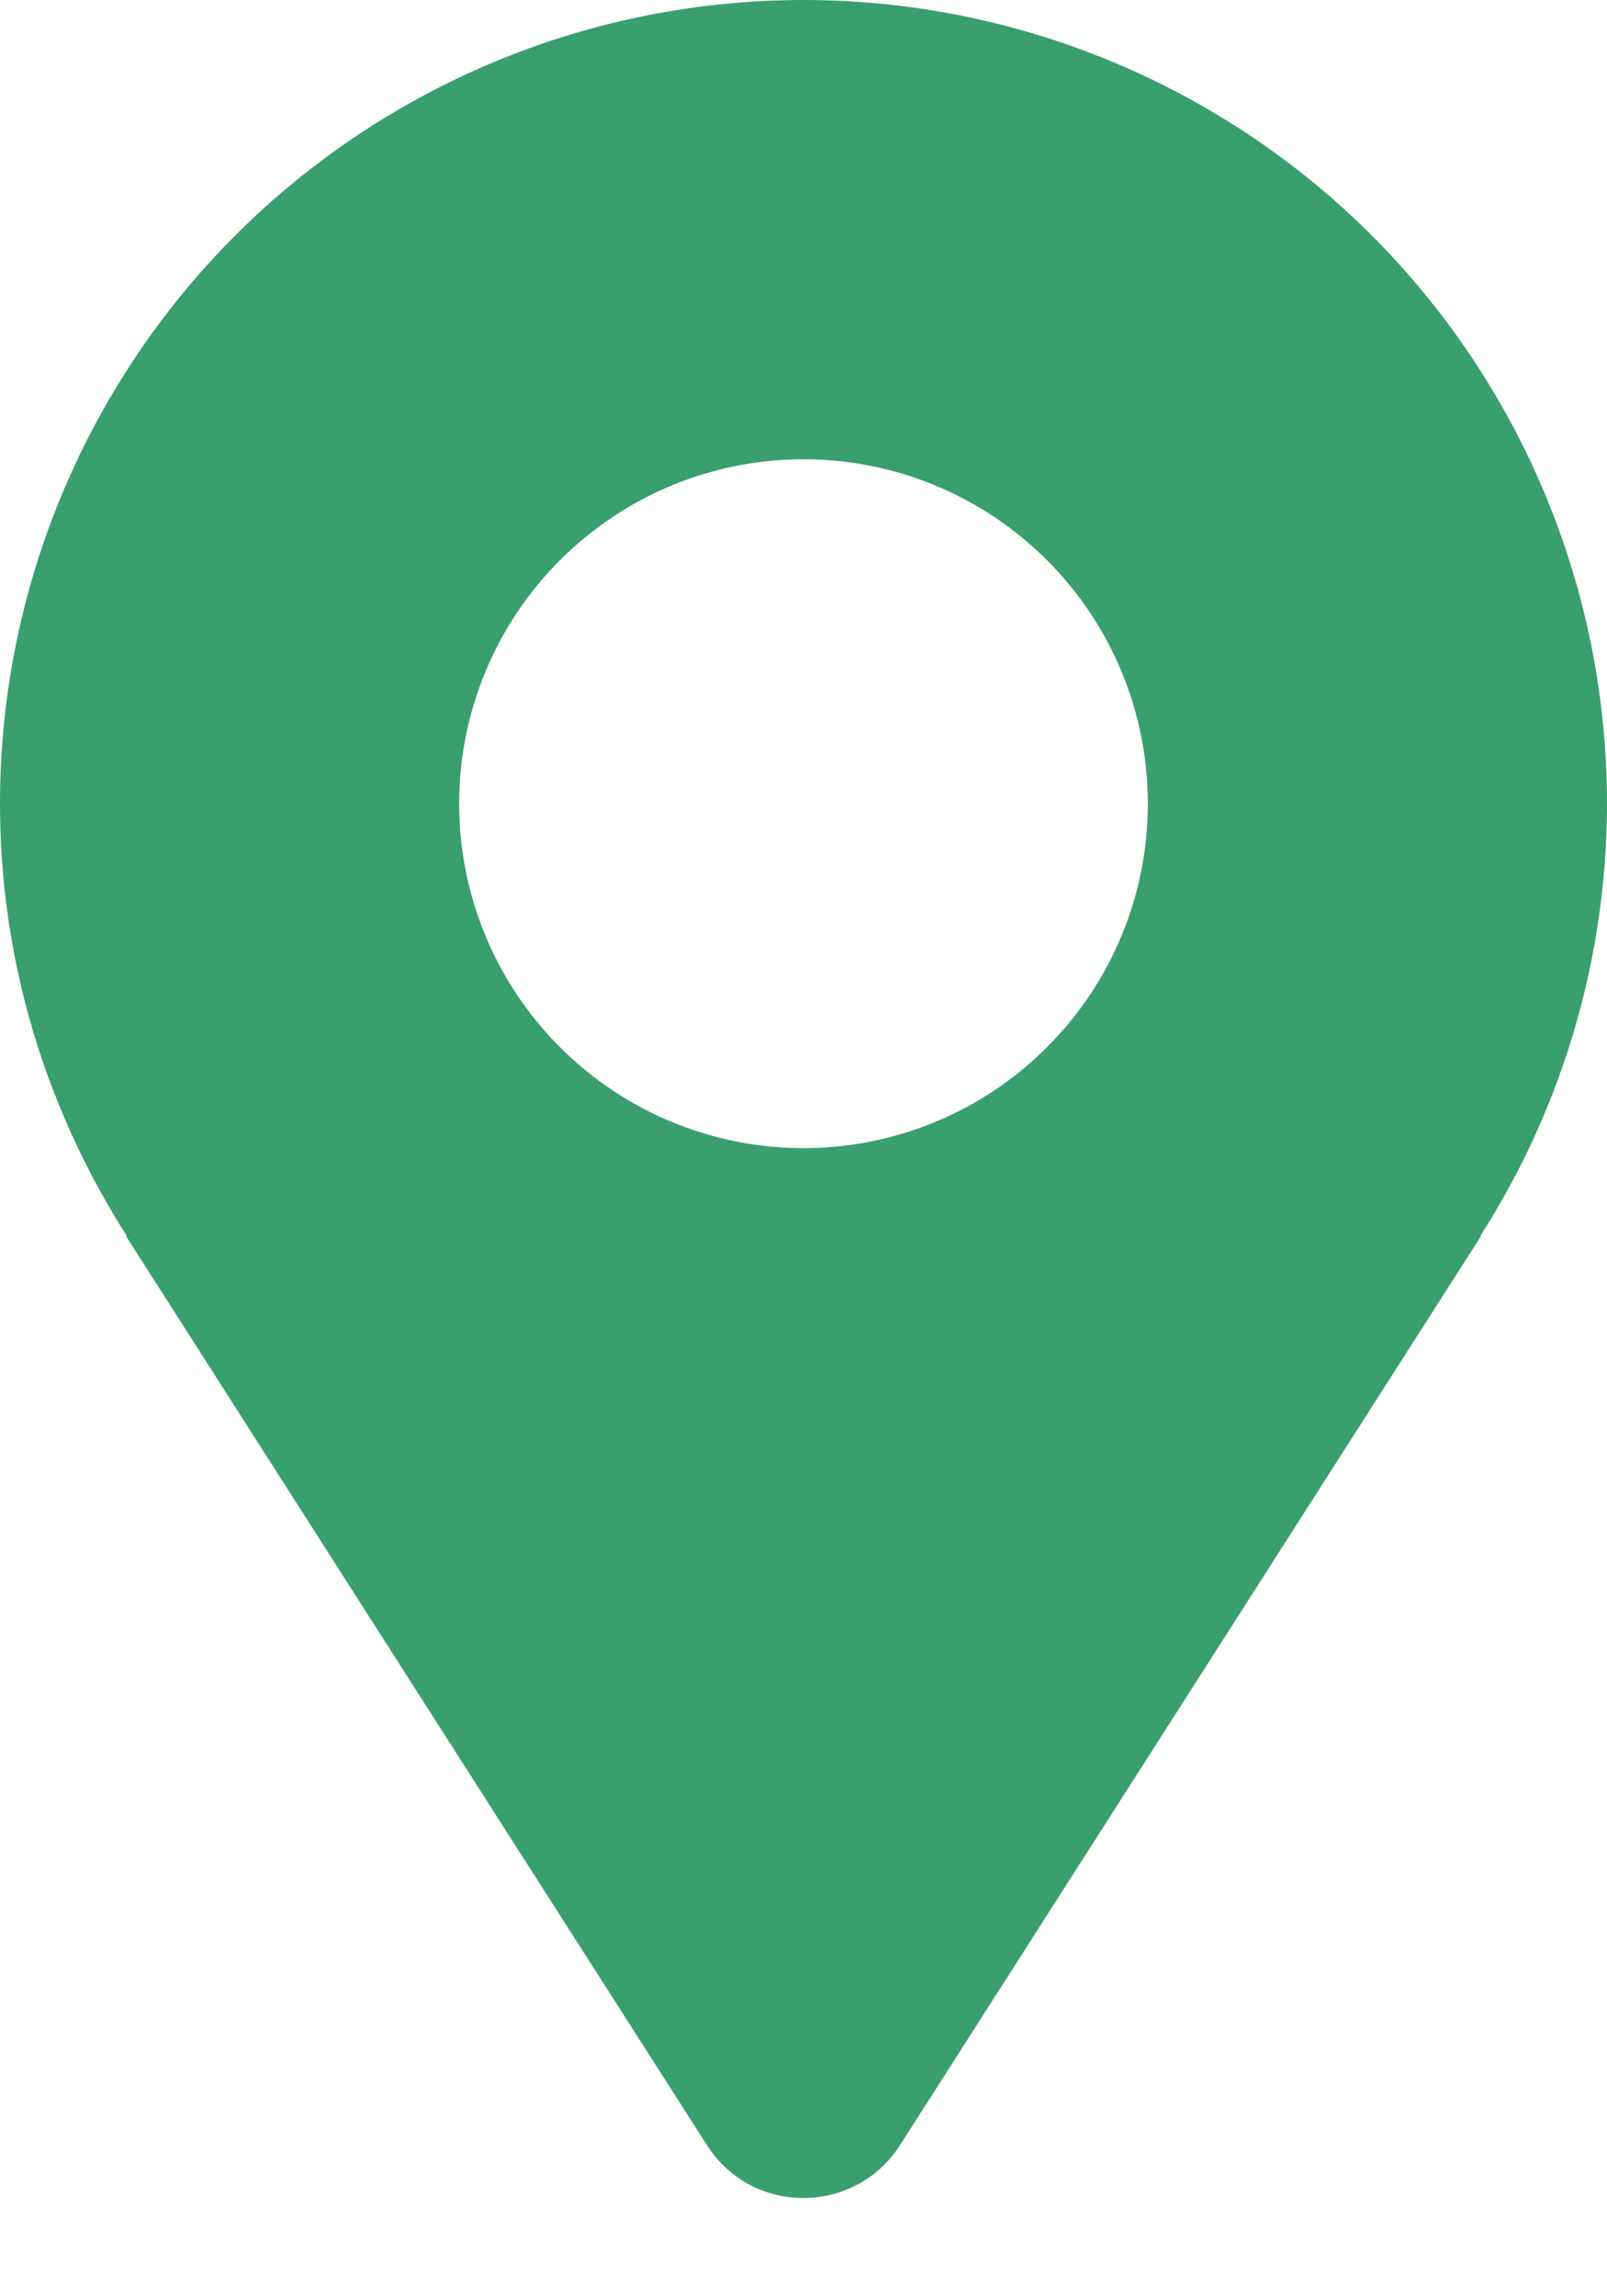 <svg width="14" height="20" viewBox="0 0 14 20" fill="none" xmlns="http://www.w3.org/2000/svg">
<path d="M14 7C14 6.081 13.819 5.17 13.467 4.321C13.115 3.472 12.6 2.7 11.95 2.05C11.3 1.4 10.528 0.885 9.679 0.533C8.829 0.181 7.919 0 7 0C6.081 0 5.17 0.181 4.321 0.533C3.472 0.885 2.7 1.4 2.05 2.05C1.4 2.7 0.885 3.472 0.533 4.321C0.181 5.17 -1.36979e-08 6.081 0 7C0 8.386 0.409 9.674 1.103 10.762C1.104 10.763 1.103 10.765 1.101 10.765C1.099 10.765 1.098 10.767 1.099 10.768C2.745 13.346 4.966 16.819 6.159 18.684C6.552 19.299 7.449 19.297 7.842 18.682L12.901 10.768C12.902 10.767 12.901 10.765 12.899 10.765C12.898 10.765 12.897 10.763 12.898 10.762C13.617 9.639 13.999 8.334 14 7ZM7 10C6.204 10 5.441 9.684 4.879 9.121C4.316 8.559 4 7.796 4 7C4 6.204 4.316 5.441 4.879 4.879C5.441 4.316 6.204 4 7 4C7.796 4 8.559 4.316 9.121 4.879C9.684 5.441 10 6.204 10 7C10 7.796 9.684 8.559 9.121 9.121C8.559 9.684 7.796 10 7 10Z" fill="#399F6E"/>
</svg>
